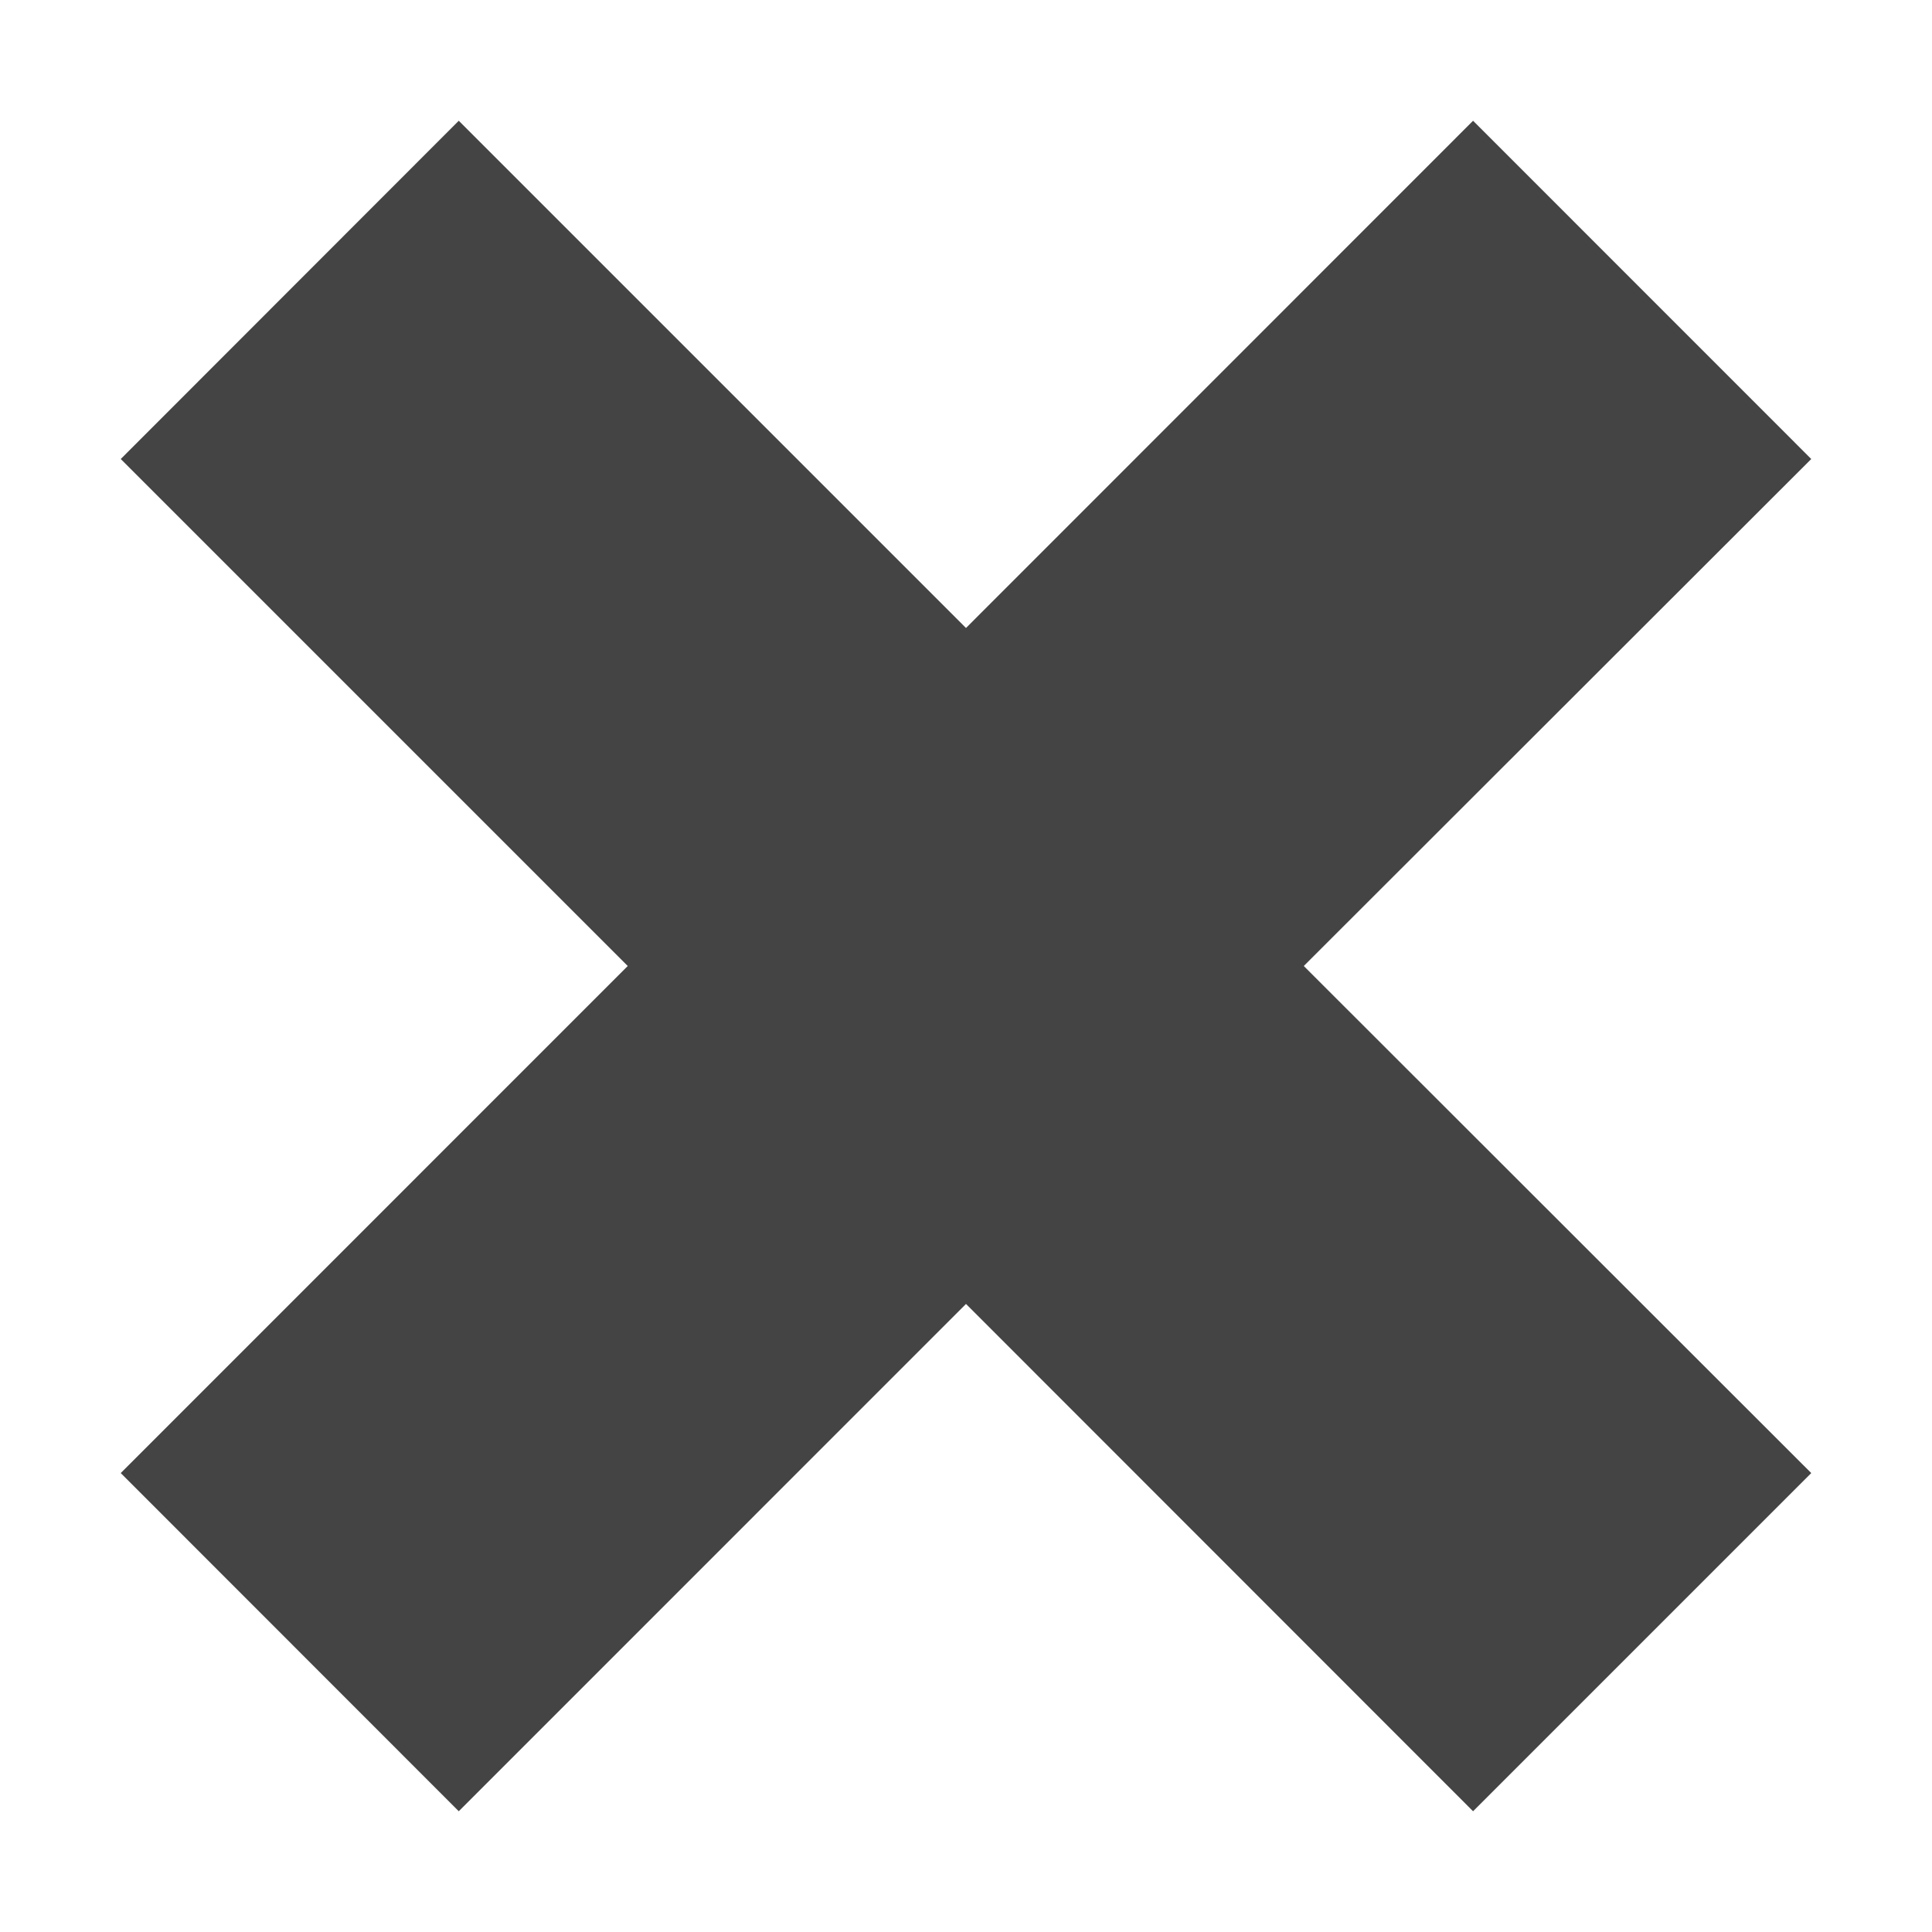 <?xml version="1.0" encoding="utf-8"?>
<!-- Generated by IcoMoon.io -->
<!DOCTYPE svg PUBLIC "-//W3C//DTD SVG 1.1//EN" "http://www.w3.org/Graphics/SVG/1.1/DTD/svg11.dtd">
<svg version="1.1" xmlns="http://www.w3.org/2000/svg" xmlns:xlink="http://www.w3.org/1999/xlink" width="24" height="24" viewBox="0 0 24 24">
<path fill="#444" d="M22.5 18.299l-6.304-6.299 6.304-6.298-4.201-4.202-6.299 6.301-6.301-6.301-4.199 4.202 6.298 6.298-6.298 6.299 4.199 4.201 6.301-6.302 6.299 6.302z"></path>
</svg>
